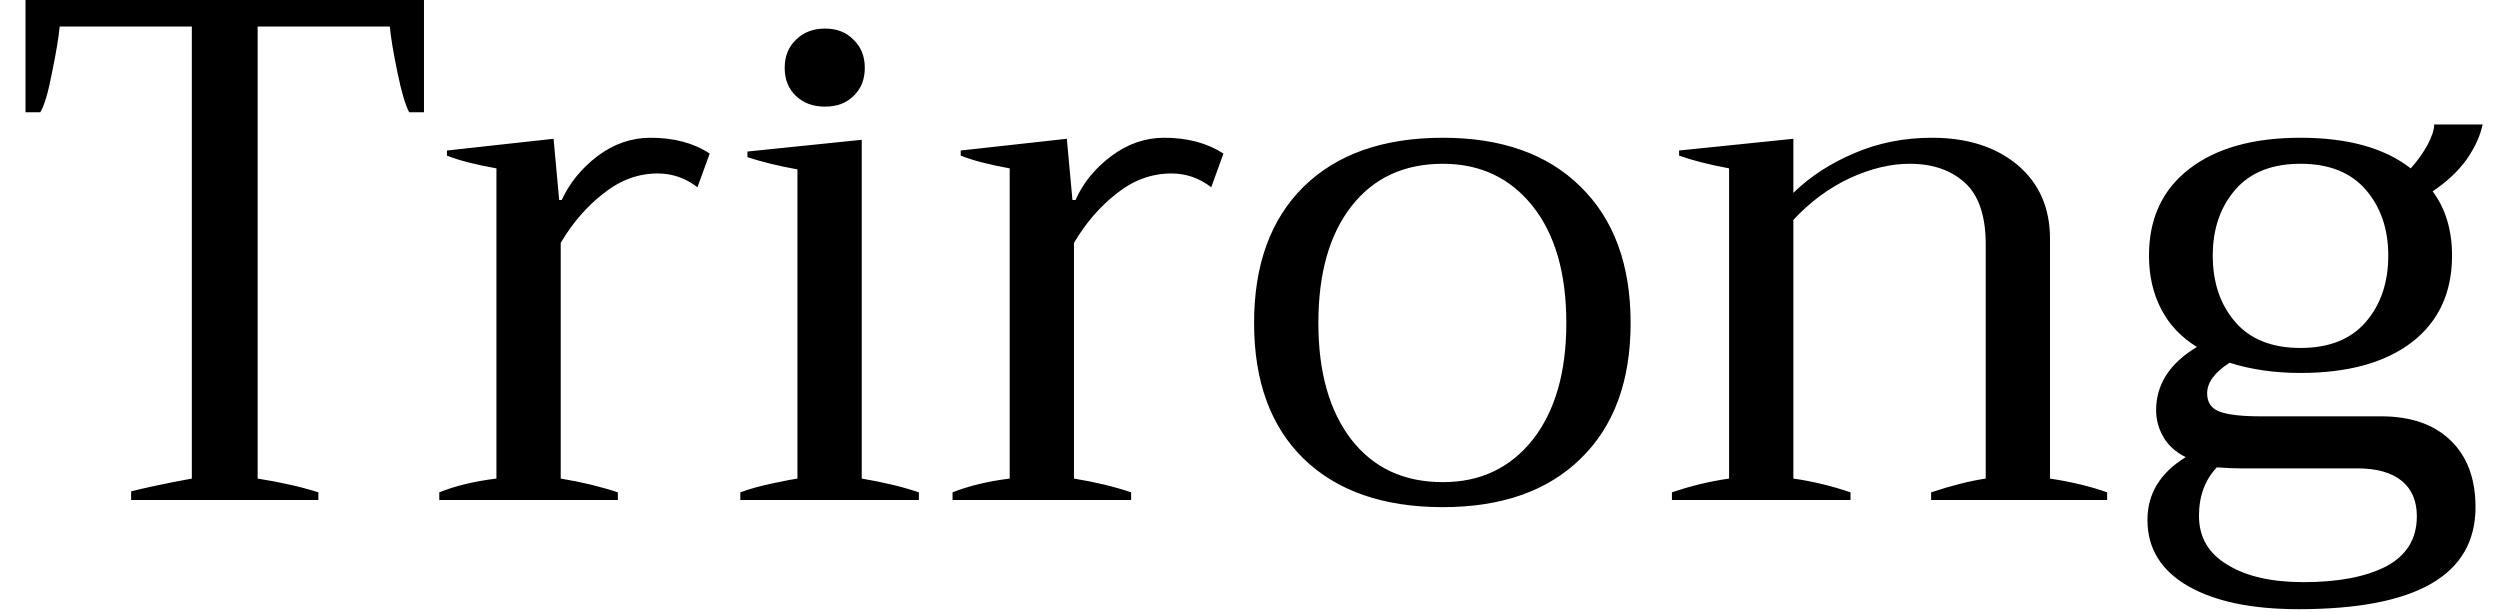<svg width="49" height="12" viewBox="0 0 49 12" fill="none" xmlns="http://www.w3.org/2000/svg">
<path d="M2.57 9.8V9.63C2.89 9.55 3.287 9.467 3.76 9.38V0.52H1.17C1.15 0.733 1.1 1.033 1.02 1.42C0.947 1.807 0.87 2.067 0.79 2.2H0.5V0H8.31V2.2H8.02C7.947 2.067 7.87 1.807 7.79 1.42C7.71 1.033 7.66 0.733 7.64 0.52H5.05V9.38C5.51 9.453 5.907 9.543 6.24 9.65V9.8H2.57ZM8.61 9.8V9.65C8.923 9.523 9.297 9.433 9.73 9.38V3.3C9.317 3.227 8.993 3.143 8.76 3.05V2.95L10.85 2.72L10.96 3.92H11.01C11.163 3.587 11.397 3.3 11.71 3.06C12.03 2.82 12.377 2.7 12.75 2.7C13.21 2.7 13.597 2.803 13.91 3.01L13.67 3.67C13.437 3.49 13.177 3.4 12.89 3.4C12.51 3.4 12.157 3.53 11.83 3.79C11.503 4.043 11.223 4.367 10.99 4.76V9.38C11.397 9.447 11.77 9.537 12.11 9.65V9.8H8.61ZM16.17 2.09C15.937 2.09 15.747 2.02 15.6 1.88C15.453 1.74 15.38 1.557 15.38 1.33C15.38 1.103 15.453 0.92 15.6 0.78C15.747 0.633 15.937 0.56 16.17 0.56C16.403 0.56 16.59 0.633 16.73 0.78C16.877 0.92 16.95 1.103 16.95 1.33C16.95 1.557 16.877 1.74 16.73 1.88C16.59 2.02 16.403 2.09 16.17 2.09ZM14.51 9.8V9.65C14.69 9.583 14.907 9.523 15.16 9.47C15.413 9.417 15.57 9.387 15.63 9.38V3.32C15.257 3.253 14.93 3.173 14.65 3.08V2.97L16.89 2.74V9.38C17.323 9.453 17.697 9.543 18.01 9.65V9.8H14.51ZM18.67 9.8V9.65C18.99 9.523 19.363 9.433 19.79 9.38V3.3C19.383 3.227 19.063 3.143 18.83 3.05V2.95L20.91 2.72L21.02 3.92H21.08C21.227 3.587 21.46 3.3 21.78 3.06C22.1 2.82 22.447 2.7 22.82 2.7C23.273 2.7 23.66 2.803 23.98 3.01L23.74 3.67C23.507 3.49 23.247 3.4 22.96 3.4C22.573 3.4 22.217 3.53 21.89 3.79C21.563 4.043 21.283 4.367 21.05 4.76V9.38C21.463 9.447 21.837 9.537 22.17 9.65V9.8H18.67ZM28.28 9.94C27.113 9.94 26.203 9.623 25.55 8.99C24.903 8.357 24.58 7.47 24.58 6.33C24.58 5.19 24.903 4.3 25.55 3.66C26.203 3.02 27.113 2.7 28.28 2.7C29.433 2.7 30.333 3.02 30.98 3.66C31.633 4.3 31.96 5.19 31.96 6.33C31.96 7.47 31.633 8.357 30.98 8.99C30.333 9.623 29.433 9.94 28.28 9.94ZM28.28 9.45C29.013 9.45 29.6 9.173 30.04 8.62C30.48 8.06 30.7 7.297 30.7 6.33C30.7 5.357 30.48 4.593 30.04 4.04C29.6 3.487 29.013 3.21 28.28 3.21C27.52 3.21 26.923 3.487 26.49 4.04C26.057 4.593 25.84 5.357 25.84 6.33C25.84 7.297 26.057 8.06 26.49 8.62C26.923 9.173 27.52 9.45 28.28 9.45ZM40.18 9.38C40.613 9.447 40.987 9.537 41.3 9.65V9.8H37.85V9.65C38.25 9.517 38.607 9.427 38.92 9.38V4.79C38.92 4.23 38.783 3.827 38.51 3.58C38.237 3.333 37.877 3.21 37.43 3.21C37.057 3.21 36.667 3.303 36.26 3.49C35.847 3.683 35.477 3.957 35.15 4.31V9.38C35.523 9.433 35.897 9.523 36.27 9.65V9.8H32.77V9.65C33.143 9.523 33.517 9.433 33.89 9.38V3.3C33.497 3.227 33.17 3.143 32.91 3.05V2.95L35.15 2.72V3.78C35.477 3.46 35.877 3.2 36.35 3C36.817 2.8 37.323 2.7 37.87 2.7C38.557 2.7 39.113 2.877 39.54 3.23C39.967 3.59 40.18 4.073 40.18 4.68V9.38ZM46.67 8.16C47.257 8.16 47.713 8.32 48.04 8.64C48.36 8.953 48.52 9.387 48.52 9.94C48.52 11.273 47.363 11.94 45.05 11.94C44.137 11.94 43.417 11.79 42.89 11.49C42.357 11.183 42.09 10.75 42.09 10.19C42.09 9.677 42.34 9.267 42.84 8.96C42.64 8.86 42.493 8.727 42.4 8.56C42.307 8.4 42.26 8.227 42.26 8.04C42.26 7.533 42.527 7.12 43.06 6.8C42.753 6.613 42.52 6.367 42.36 6.06C42.2 5.753 42.12 5.403 42.12 5.01C42.12 4.283 42.383 3.717 42.91 3.31C43.437 2.903 44.163 2.7 45.09 2.7C46.017 2.7 46.737 2.9 47.25 3.3C47.377 3.16 47.487 3.007 47.58 2.84C47.667 2.673 47.71 2.54 47.71 2.44H48.66C48.613 2.66 48.51 2.887 48.35 3.12C48.183 3.353 47.96 3.563 47.68 3.75C47.933 4.09 48.06 4.51 48.06 5.01C48.06 5.737 47.797 6.303 47.27 6.71C46.743 7.11 46.017 7.31 45.09 7.31C44.583 7.31 44.12 7.243 43.7 7.11C43.407 7.297 43.26 7.497 43.26 7.71C43.26 7.89 43.343 8.01 43.51 8.07C43.677 8.13 43.943 8.16 44.31 8.16H46.67ZM45.09 3.21C44.53 3.21 44.103 3.38 43.81 3.72C43.517 4.06 43.37 4.49 43.37 5.01C43.37 5.537 43.517 5.97 43.81 6.31C44.103 6.65 44.53 6.82 45.09 6.82C45.65 6.82 46.077 6.65 46.37 6.31C46.663 5.97 46.81 5.537 46.81 5.01C46.81 4.49 46.663 4.06 46.37 3.72C46.077 3.38 45.65 3.21 45.09 3.21ZM45.15 11.41C45.83 11.41 46.37 11.307 46.77 11.1C47.17 10.887 47.37 10.56 47.37 10.12C47.37 9.82 47.273 9.59 47.08 9.43C46.88 9.263 46.587 9.18 46.2 9.18H43.89C43.783 9.18 43.637 9.173 43.45 9.16C43.217 9.407 43.1 9.723 43.1 10.11C43.1 10.53 43.287 10.85 43.66 11.07C44.027 11.297 44.523 11.41 45.15 11.41Z" fill="black"/>
</svg>
